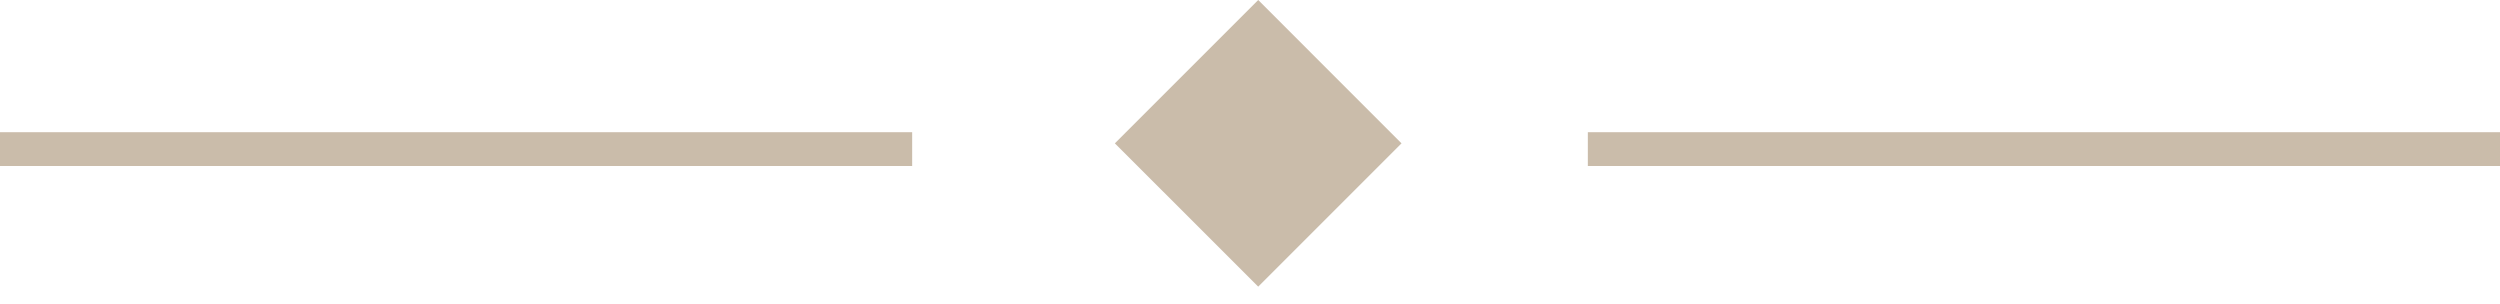 <svg width="74" height="9" viewBox="0 0 74 9" fill="none" xmlns="http://www.w3.org/2000/svg">
<path fill-rule="evenodd" clip-rule="evenodd" d="M37.243 0L33 4.243L37.243 8.485L41.485 4.243L37.243 0ZM0 4.914H27V3.914H0V4.914ZM47 4.914H74V3.914H47V4.914Z" fill="#CABCAA"/>
</svg>
